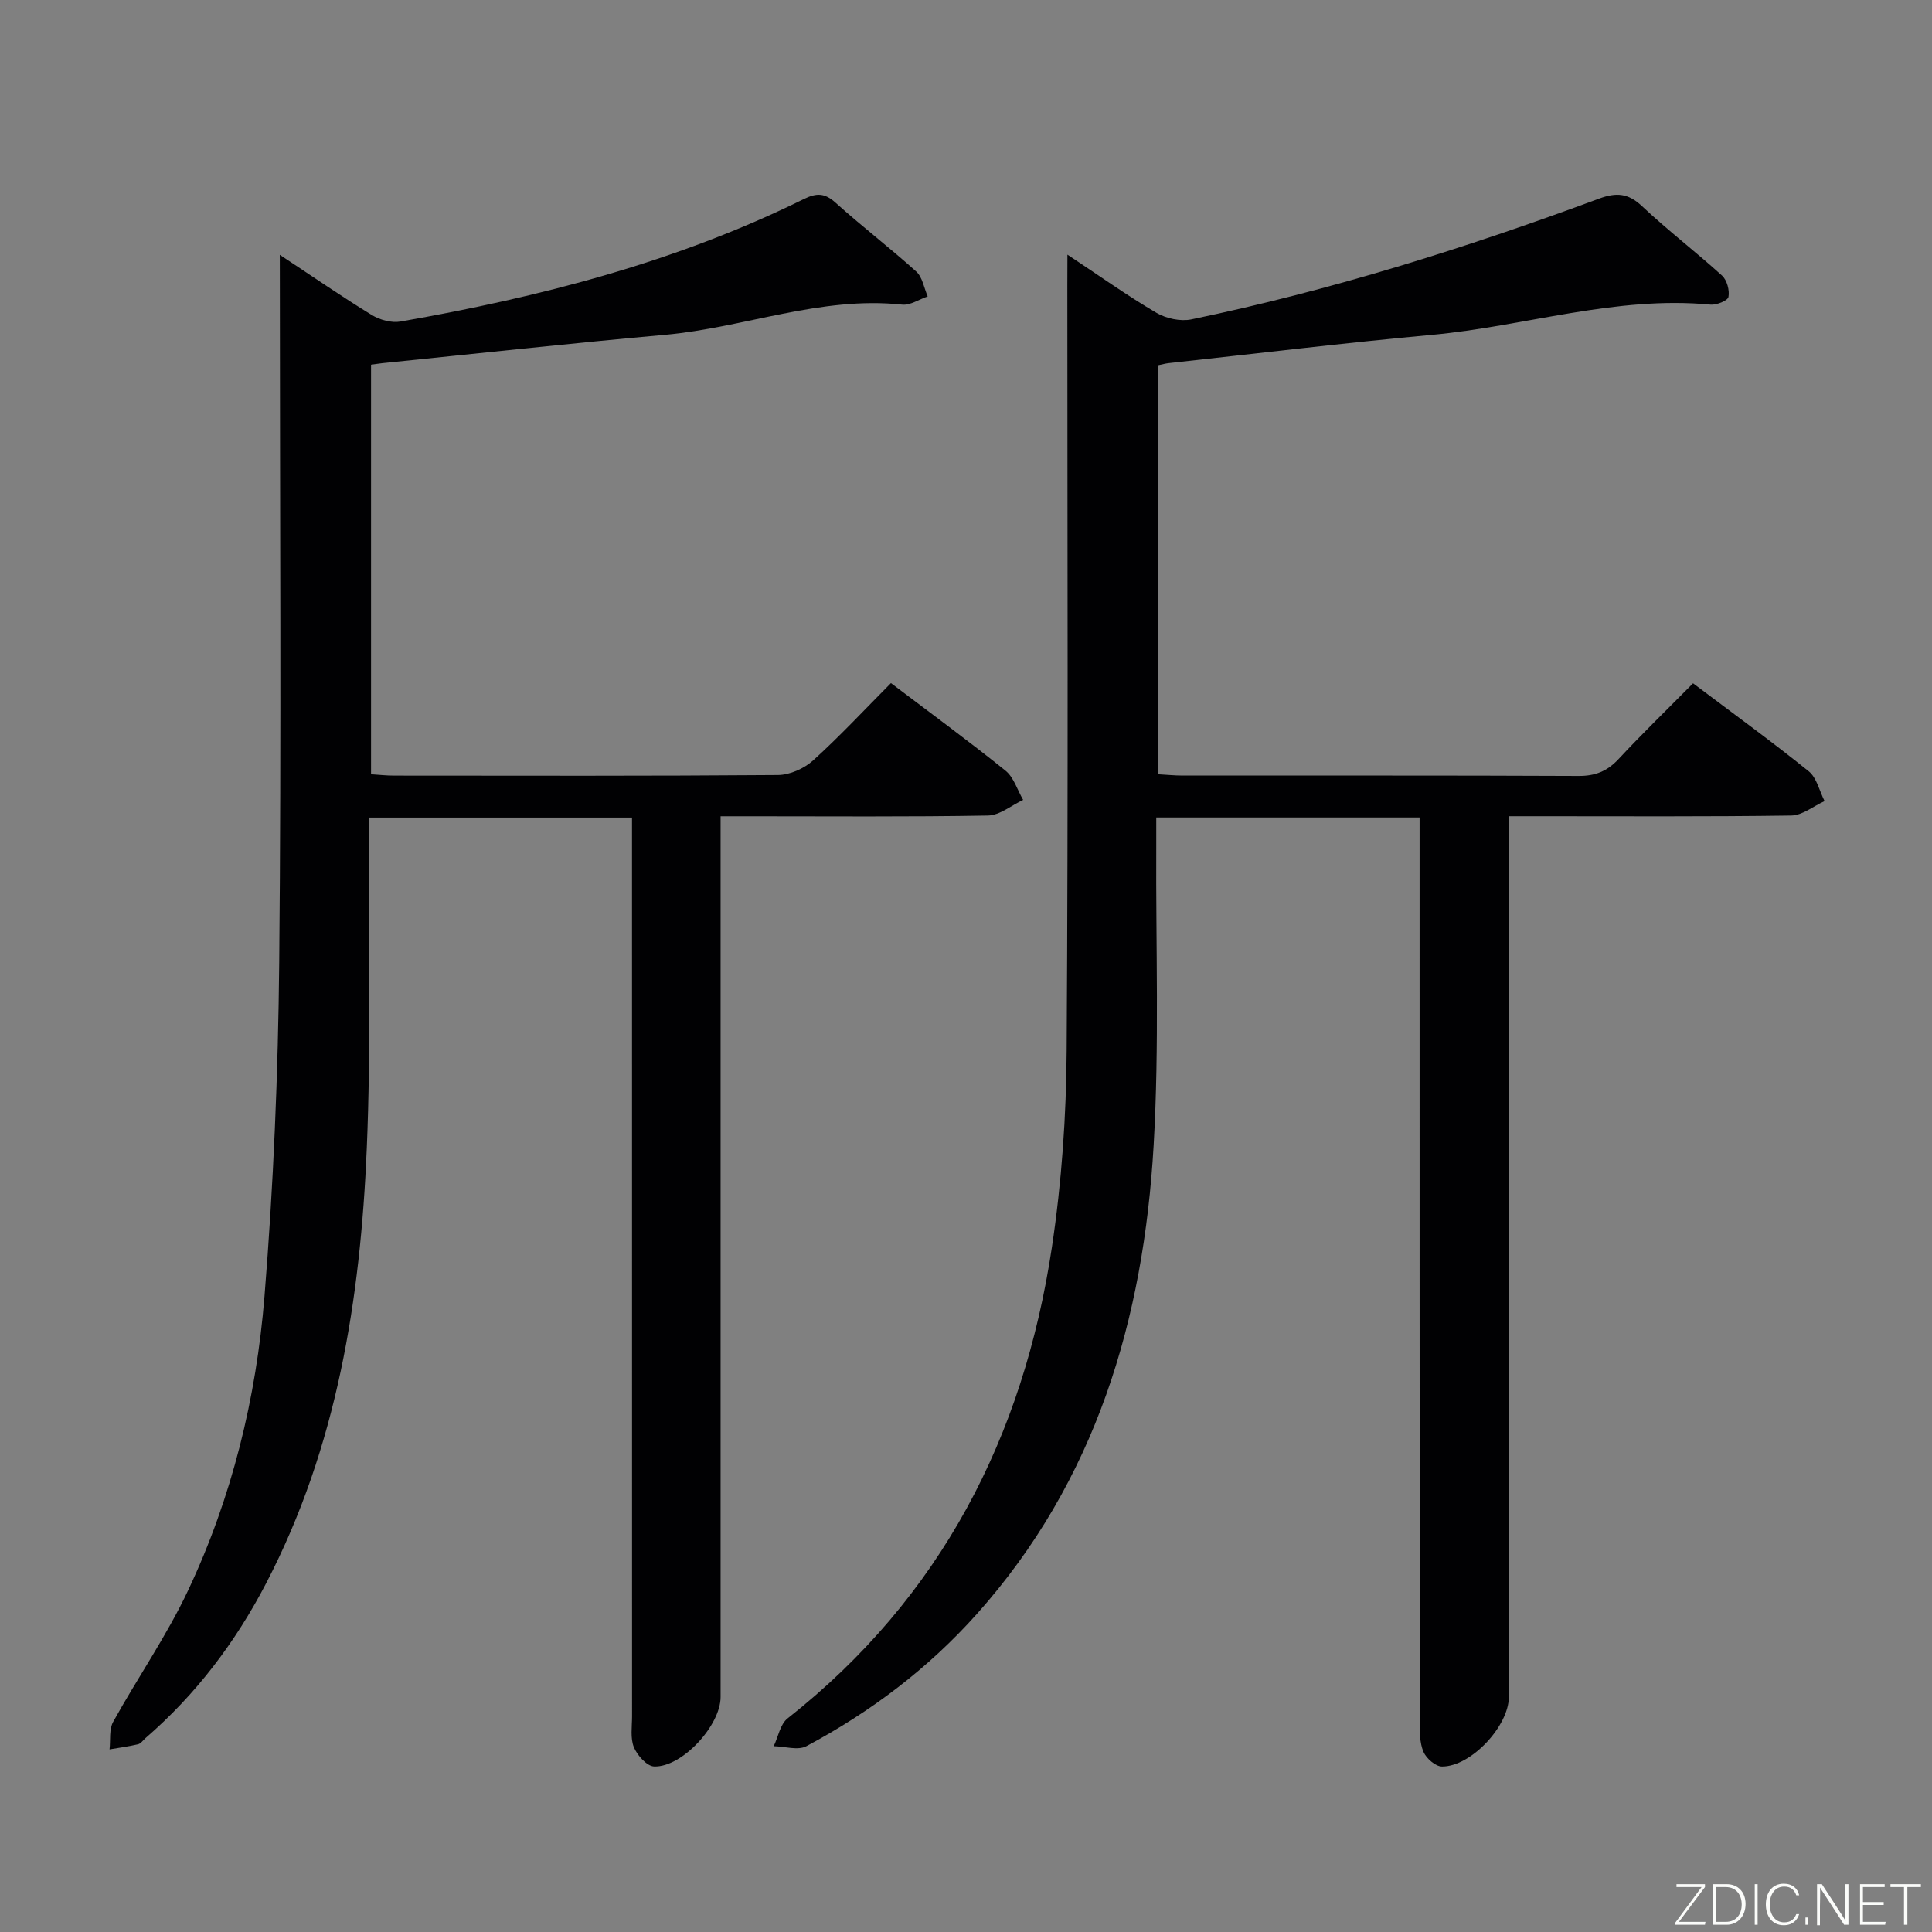 <svg enable-background="new 0 0 400 400" viewBox="0 0 400 400" xmlns="http://www.w3.org/2000/svg"><rect x="0" y="0" width="400" height="400" fill="#808080" stroke="none"/><path d="m221 52.72c6.72 4.45 12.41 8.51 18.42 12.04 2.02 1.19 5 1.83 7.25 1.36 28.83-5.97 56.84-14.79 84.41-25 3.54-1.31 6.01-1.15 8.88 1.56 5.32 5.01 11.16 9.46 16.57 14.38 1.02.93 1.59 3.04 1.33 4.41-.14.77-2.46 1.72-3.71 1.6-19.68-1.88-38.45 4.49-57.72 6.26-18.2 1.67-36.35 3.88-54.52 5.86-.63.07-1.25.25-2.18.44v84.67c1.86.1 3.48.27 5.1.27 27.33.02 54.67-.05 82 .08 3.46.02 5.94-.99 8.28-3.5 4.87-5.24 10.02-10.22 15.42-15.68 8.15 6.14 16.2 11.98 23.94 18.21 1.67 1.34 2.22 4.08 3.29 6.18-2.3 1.04-4.59 2.96-6.91 2.99-17.5.25-35 .14-52.5.14-1.79 0-3.59 0-5.96 0v6.84 175.5c0 6.01-7.81 14.43-13.83 14.41-1.34 0-3.27-1.68-3.85-3.05-.8-1.88-.77-4.2-.77-6.33-.03-60.33-.03-120.66-.03-181 0-1.95 0-3.91 0-6.11-18.28 0-36.05 0-54.52 0 0 1.99.01 3.93 0 5.87-.11 20.66.65 41.38-.54 61.98-2.07 35.99-11.93 69.41-36.59 97.04-10.08 11.3-22 20.3-35.31 27.39-1.75.93-4.48.04-6.76 0 .93-1.94 1.34-4.54 2.86-5.74 31.72-25.01 48.84-58.28 54.74-97.6 2.02-13.43 2.97-27.14 3.05-40.72.34-52.83.14-105.66.14-158.5.02-1.77.02-3.55.02-6.25z" fill="#010103"/><path d="m57.93 52.76c6.85 4.52 12.83 8.65 19.03 12.45 1.67 1.02 4.09 1.69 5.96 1.36 28.87-5.05 57.09-12.33 83.53-25.37 2.62-1.29 4.3-1.26 6.55.77 5.43 4.9 11.27 9.35 16.7 14.25 1.29 1.17 1.61 3.41 2.37 5.15-1.77.6-3.61 1.88-5.29 1.7-16.89-1.81-32.67 4.77-49.11 6.25-19.52 1.75-39 3.89-58.5 5.87-.65.07-1.3.18-2.35.32v84.79c1.57.1 3.17.28 4.76.28 26.49.02 52.98.09 79.48-.12 2.48-.02 5.44-1.35 7.31-3.04 5.53-5.01 10.63-10.5 16.09-15.99 8.16 6.18 16.07 11.97 23.71 18.12 1.73 1.39 2.46 4.01 3.66 6.06-2.43 1.13-4.85 3.2-7.3 3.24-16.49.29-32.99.15-49.48.15-1.79 0-3.57 0-5.86 0v6.41 175.95c0 5.87-7.96 14.56-13.76 14.37-1.49-.05-3.5-2.3-4.19-3.98-.77-1.88-.38-4.26-.38-6.42-.01-59.98-.01-119.96-.01-179.95 0-1.95 0-3.91 0-6.11-18.29 0-36.04 0-54.42 0 0 2.08.01 4.04 0 5.99-.11 20.82.38 41.67-.49 62.46-1.31 31.23-6.14 61.81-20.82 90.04-6.37 12.25-14.55 23.06-25.01 32.11-.5.44-.95 1.12-1.53 1.26-1.94.46-3.93.72-5.9 1.06.22-1.92-.12-4.14.75-5.7 5.06-9.14 11.08-17.81 15.52-27.23 9.07-19.23 14.11-39.8 15.81-60.88 1.86-23.01 2.83-46.14 3.05-69.22.45-46.65.13-93.3.13-139.96-.01-1.81-.01-3.64-.01-6.44z" fill="#010103"/><g fill="#fbfcfa"><path d="m346.9 398 5.4-7.3h-5.2v-.6h5.9v.6l-5.4 7.2h5.5l-.1.6h-6.2v-.5z"/><path d="m354.7 390.1h2.8c2.3 0 3.9 1.6 3.9 4.1s-1.6 4.3-3.9 4.3h-2.8zm.6 7.8h2c2.2 0 3.3-1.6 3.3-3.6 0-1.8-1-3.6-3.3-3.6h-2z"/><path d="m363.9 390.1v8.4h-.6v-8.4h1.6z"/><path d="m372.5 396.3c-.4 1.3-1.4 2.3-3.2 2.3-2.4 0-3.7-1.9-3.7-4.3 0-2.3 1.2-4.3 3.7-4.3 1.8 0 2.9 1 3.2 2.4h-.6c-.4-1.1-1.1-1.8-2.5-1.8-2.1 0-3 1.9-3 3.7s.9 3.7 3 3.7c1.4 0 2.1-.7 2.5-1.7z"/><path d="m373.8 398.5v-1.5h.6v1.5z"/><path d="m376.2 398.5v-8.4h1c1.3 2 4.4 6.7 4.9 7.6-.1-1.2-.1-2.4-.1-3.8v-3.8h.7v8.4h-.9c-1.2-1.9-4.4-6.8-5-7.7.1 1.1 0 2.3 0 3.9v3.9h-.6z"/><path d="m390 394.4h-4.3v3.5h4.7l-.1.6h-5.2v-8.4h5.1v.6h-4.5v3.1h4.3z"/><path d="m394.2 390.7h-2.8v-.6h6.3v.6h-2.8v7.8h-.7z"/></g></svg>